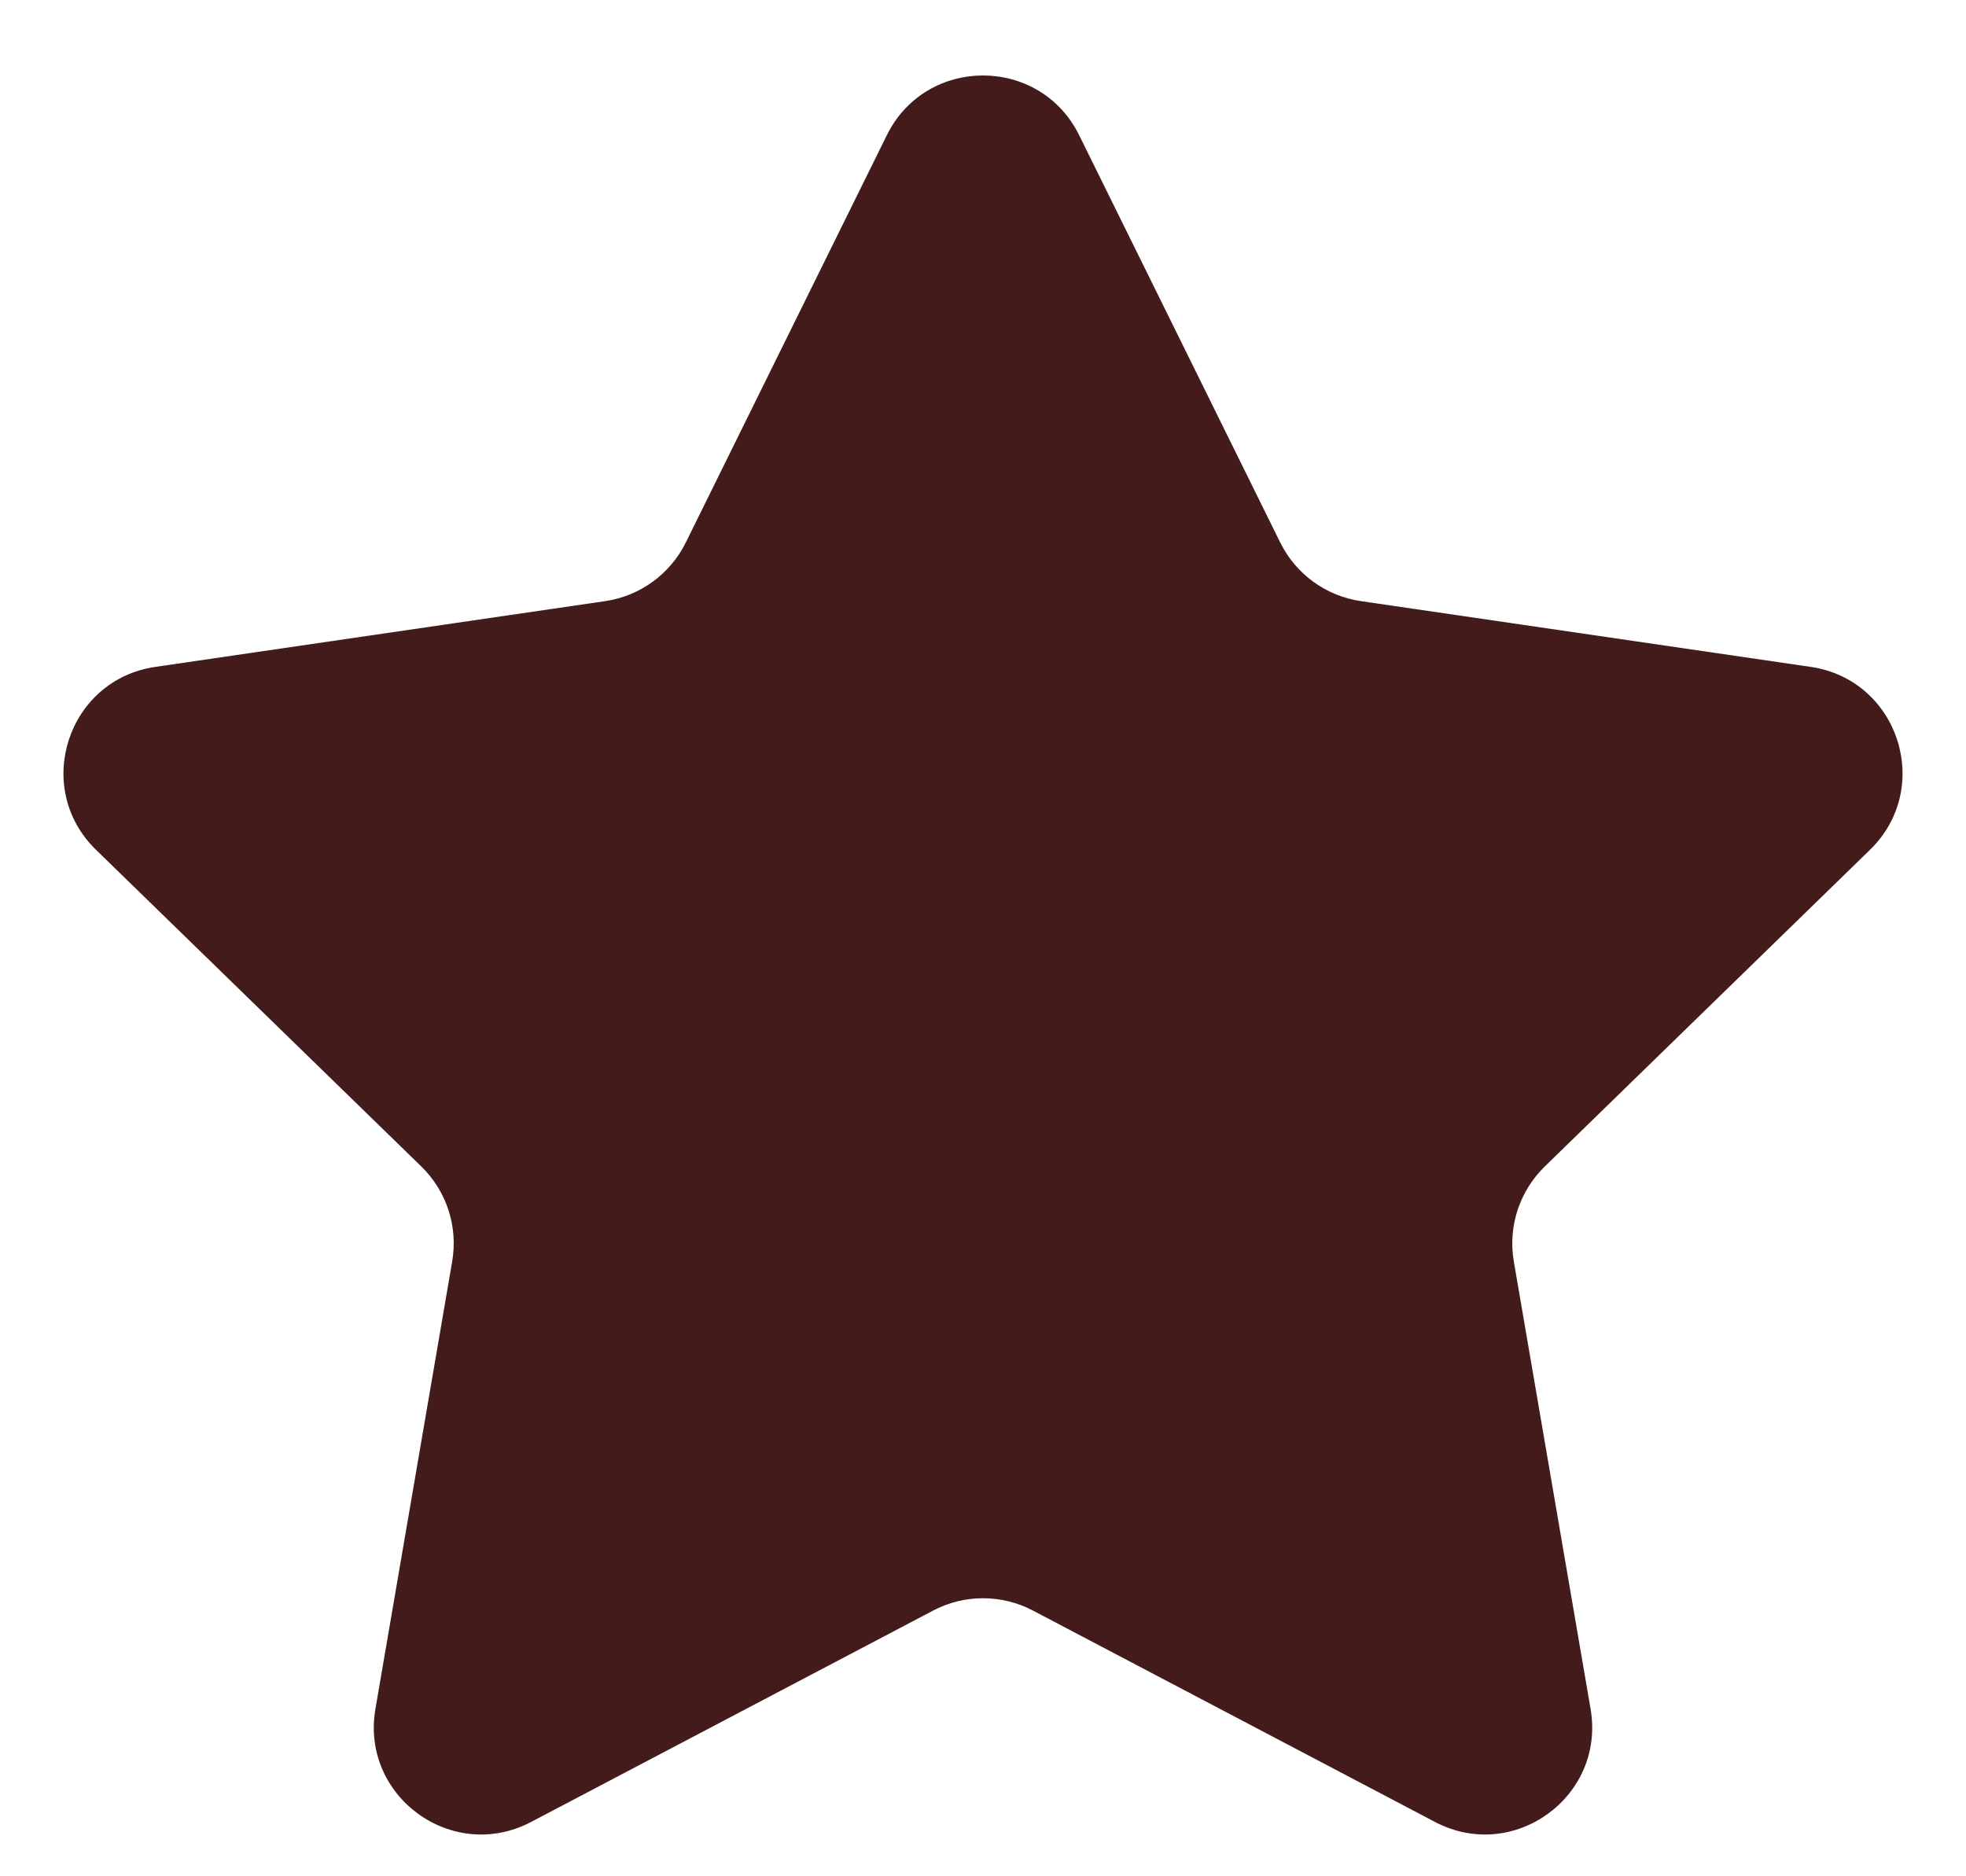 <svg width="22" height="21" viewBox="0 0 22 21" fill="none" xmlns="http://www.w3.org/2000/svg">
<path d="M9.924 1.513C10.364 0.622 11.636 0.622 12.076 1.513L14.326 6.072C14.501 6.426 14.838 6.671 15.229 6.728L20.262 7.464C21.246 7.608 21.638 8.817 20.926 9.511L17.286 13.056C17.003 13.332 16.873 13.729 16.94 14.119L17.799 19.127C17.967 20.107 16.938 20.855 16.058 20.392L11.559 18.026C11.209 17.842 10.791 17.842 10.442 18.026L5.943 20.392C5.062 20.855 4.033 20.107 4.201 19.127L5.06 14.119C5.127 13.729 4.998 13.332 4.715 13.056L1.074 9.511C0.362 8.817 0.754 7.608 1.738 7.464L6.772 6.728C7.162 6.671 7.499 6.426 7.674 6.072L9.924 1.513Z" fill="#441B1B"/>
</svg>
